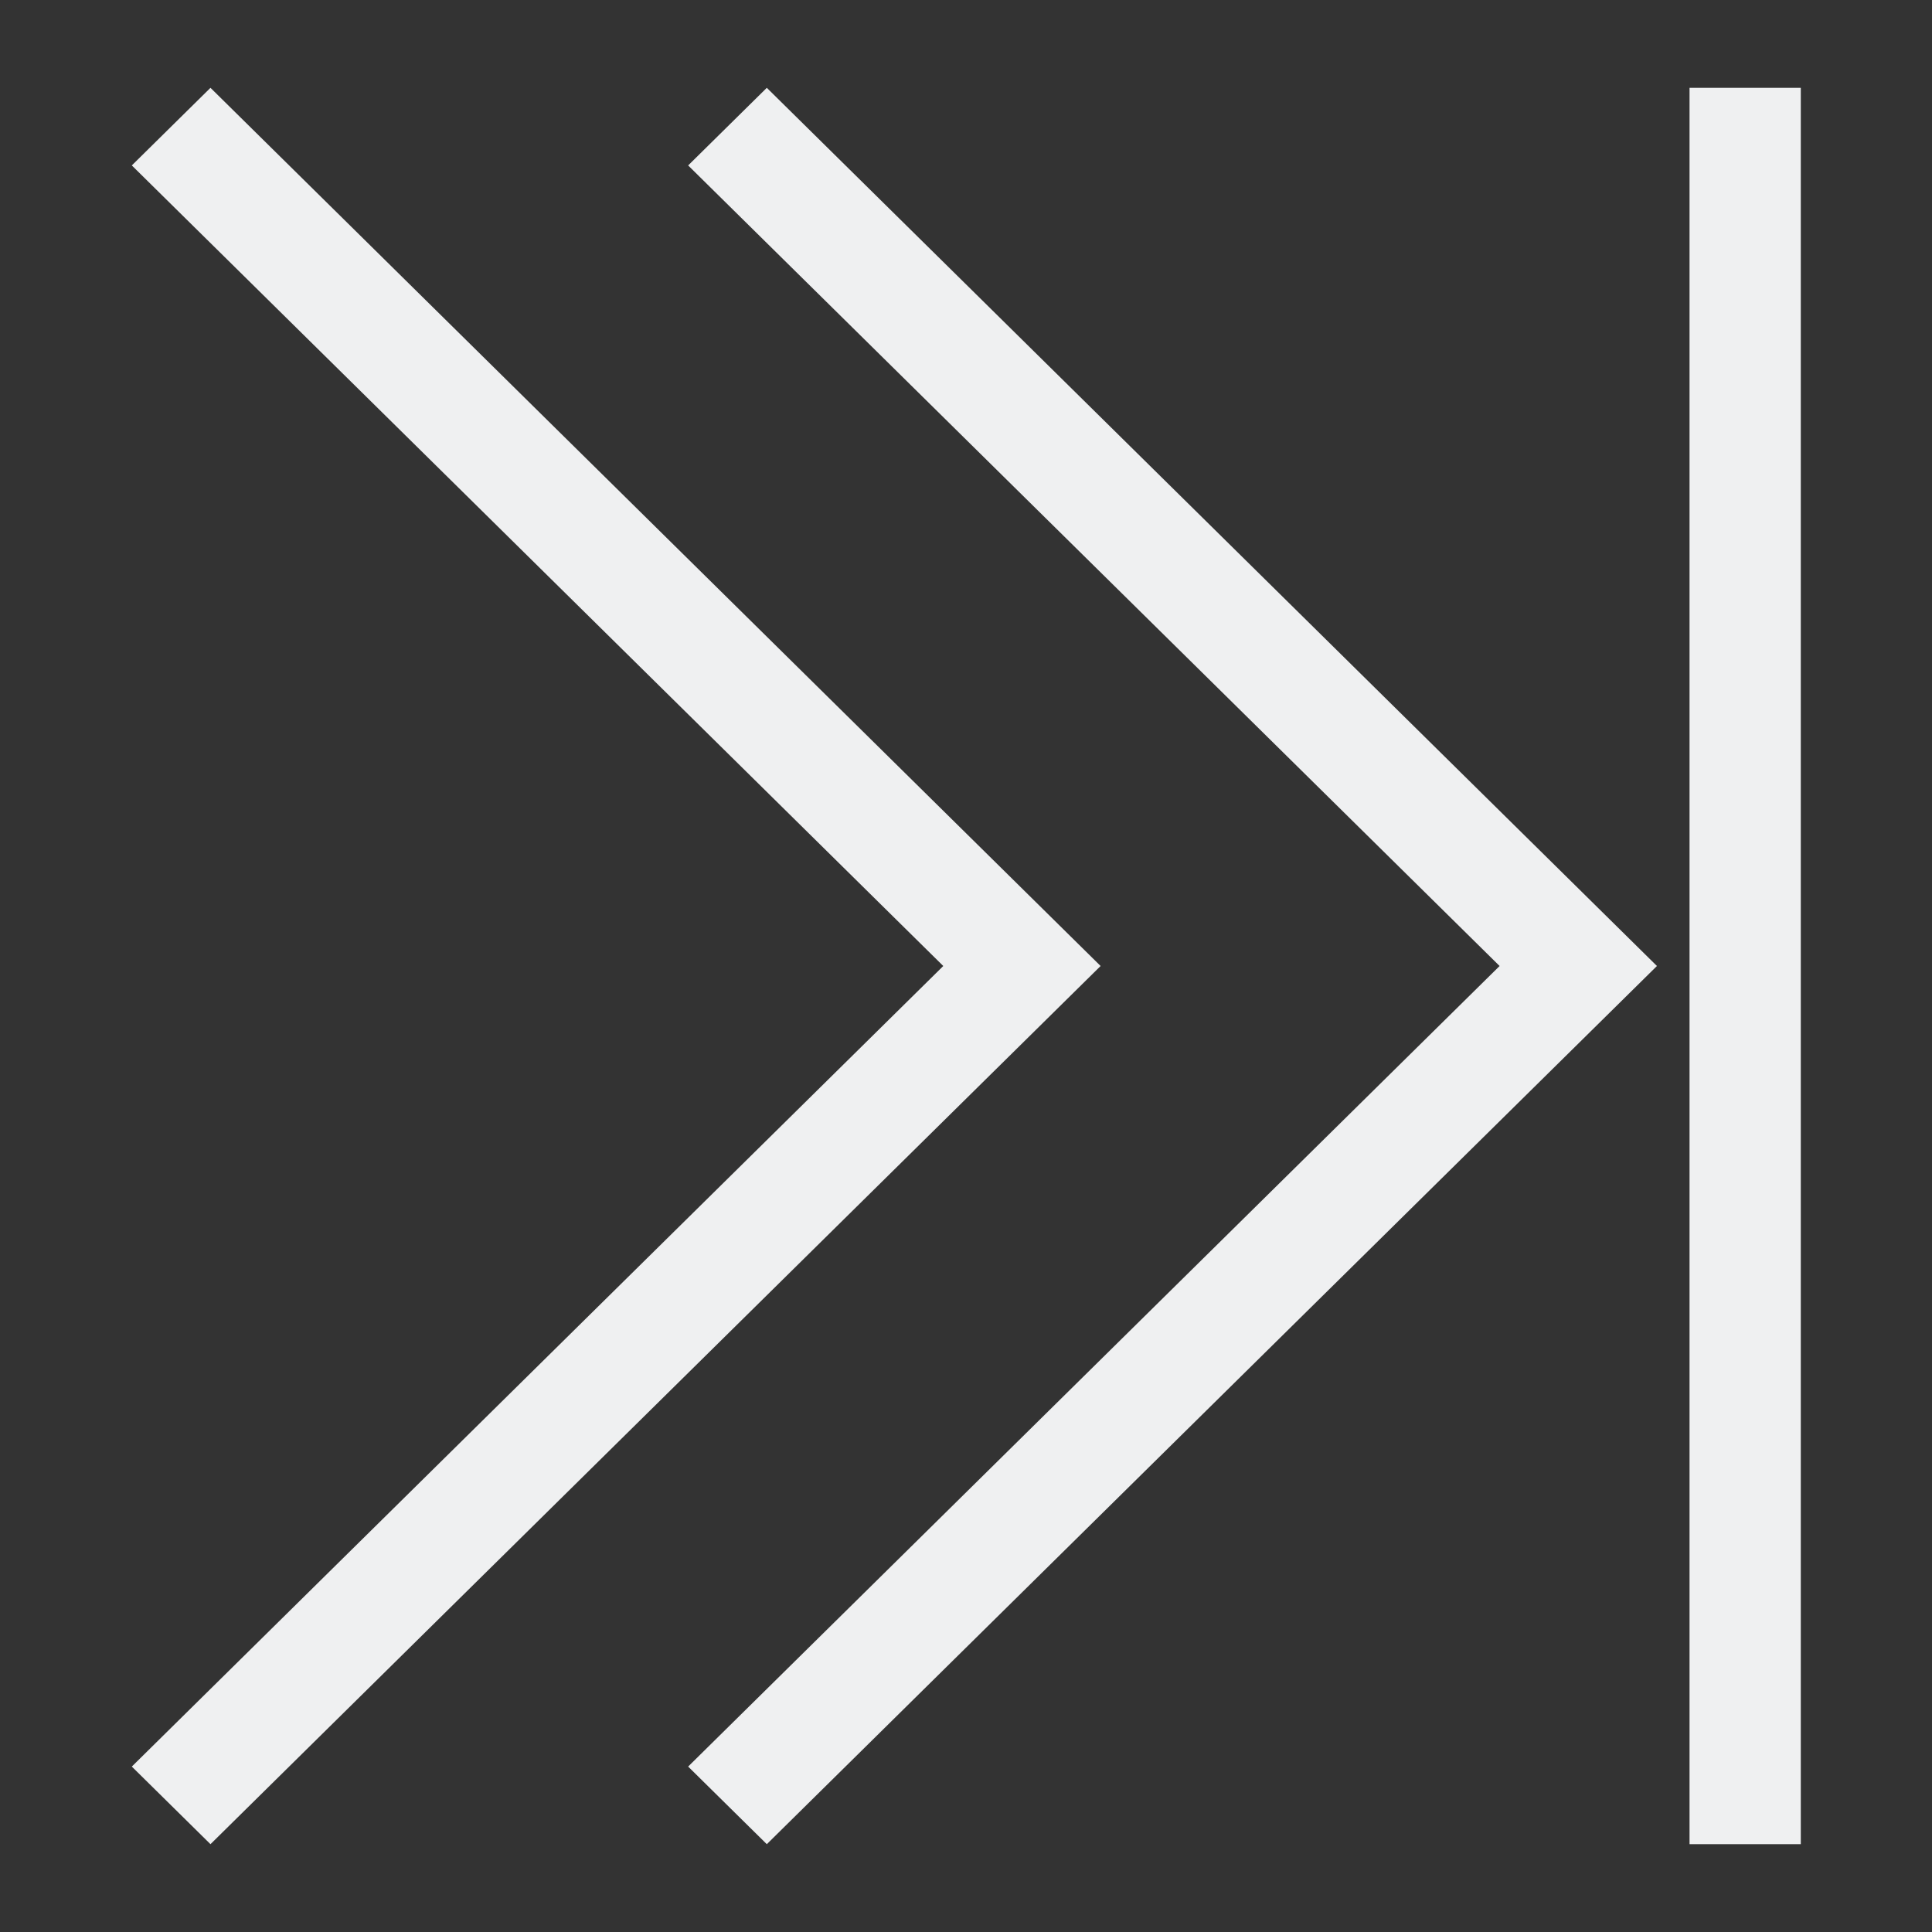<?xml version="1.0" encoding="UTF-8" standalone="no"?>
<svg
   viewBox="0 0 22 22"
   version="1.1"
   id="svg9"
   sodipodi:docname="gotoLast.svg"
   inkscape:version="1.1.2 (0a00cf5339, 2022-02-04)"
   xmlns:inkscape="http://www.inkscape.org/namespaces/inkscape"
   xmlns:sodipodi="http://sodipodi.sourceforge.net/DTD/sodipodi-0.dtd"
   xmlns="http://www.w3.org/2000/svg"
   xmlns:svg="http://www.w3.org/2000/svg">
  <rect x="0" y="0" width="22" height="22" fill="#333333" stroke="none"/>
  <defs
     id="defs13" />
  <sodipodi:namedview
     id="namedview11"
     pagecolor="#ffffff"
     bordercolor="#666666"
     borderopacity="1.0"
     inkscape:pageshadow="2"
     inkscape:pageopacity="0.0"
     inkscape:pagecheckerboard="0"
     showgrid="false"
     inkscape:zoom="29.272727"
     inkscape:cx="11"
     inkscape:cy="11"
     inkscape:window-width="2580"
     inkscape:window-height="1080"
     inkscape:window-x="426"
     inkscape:window-y="146"
     inkscape:window-maximized="0"
     inkscape:current-layer="svg9" />
  <style
     type="text/css"
     id="current-color-scheme">
        .ColorScheme-Text {
            color:#eff0f1;
        }
    </style>
  <g
     class="ColorScheme-Text"
     fill="currentColor"
     id="g7"
     transform="matrix(1.267,0,0,1.25,-3.567,-2.75)">
    <path
       d="m 19,3 h -1 v 16 h 1 z m -6.293,8 -8,-8 L 4,3.707 11.293,11 4,18.293 4.707,19 Z"
       id="path3" />
    <path
       d="M 17.707,11 9.707,3 9,3.707 16.293,11 9,18.293 9.707,19 Z"
       id="path5" />
  </g>
</svg>
